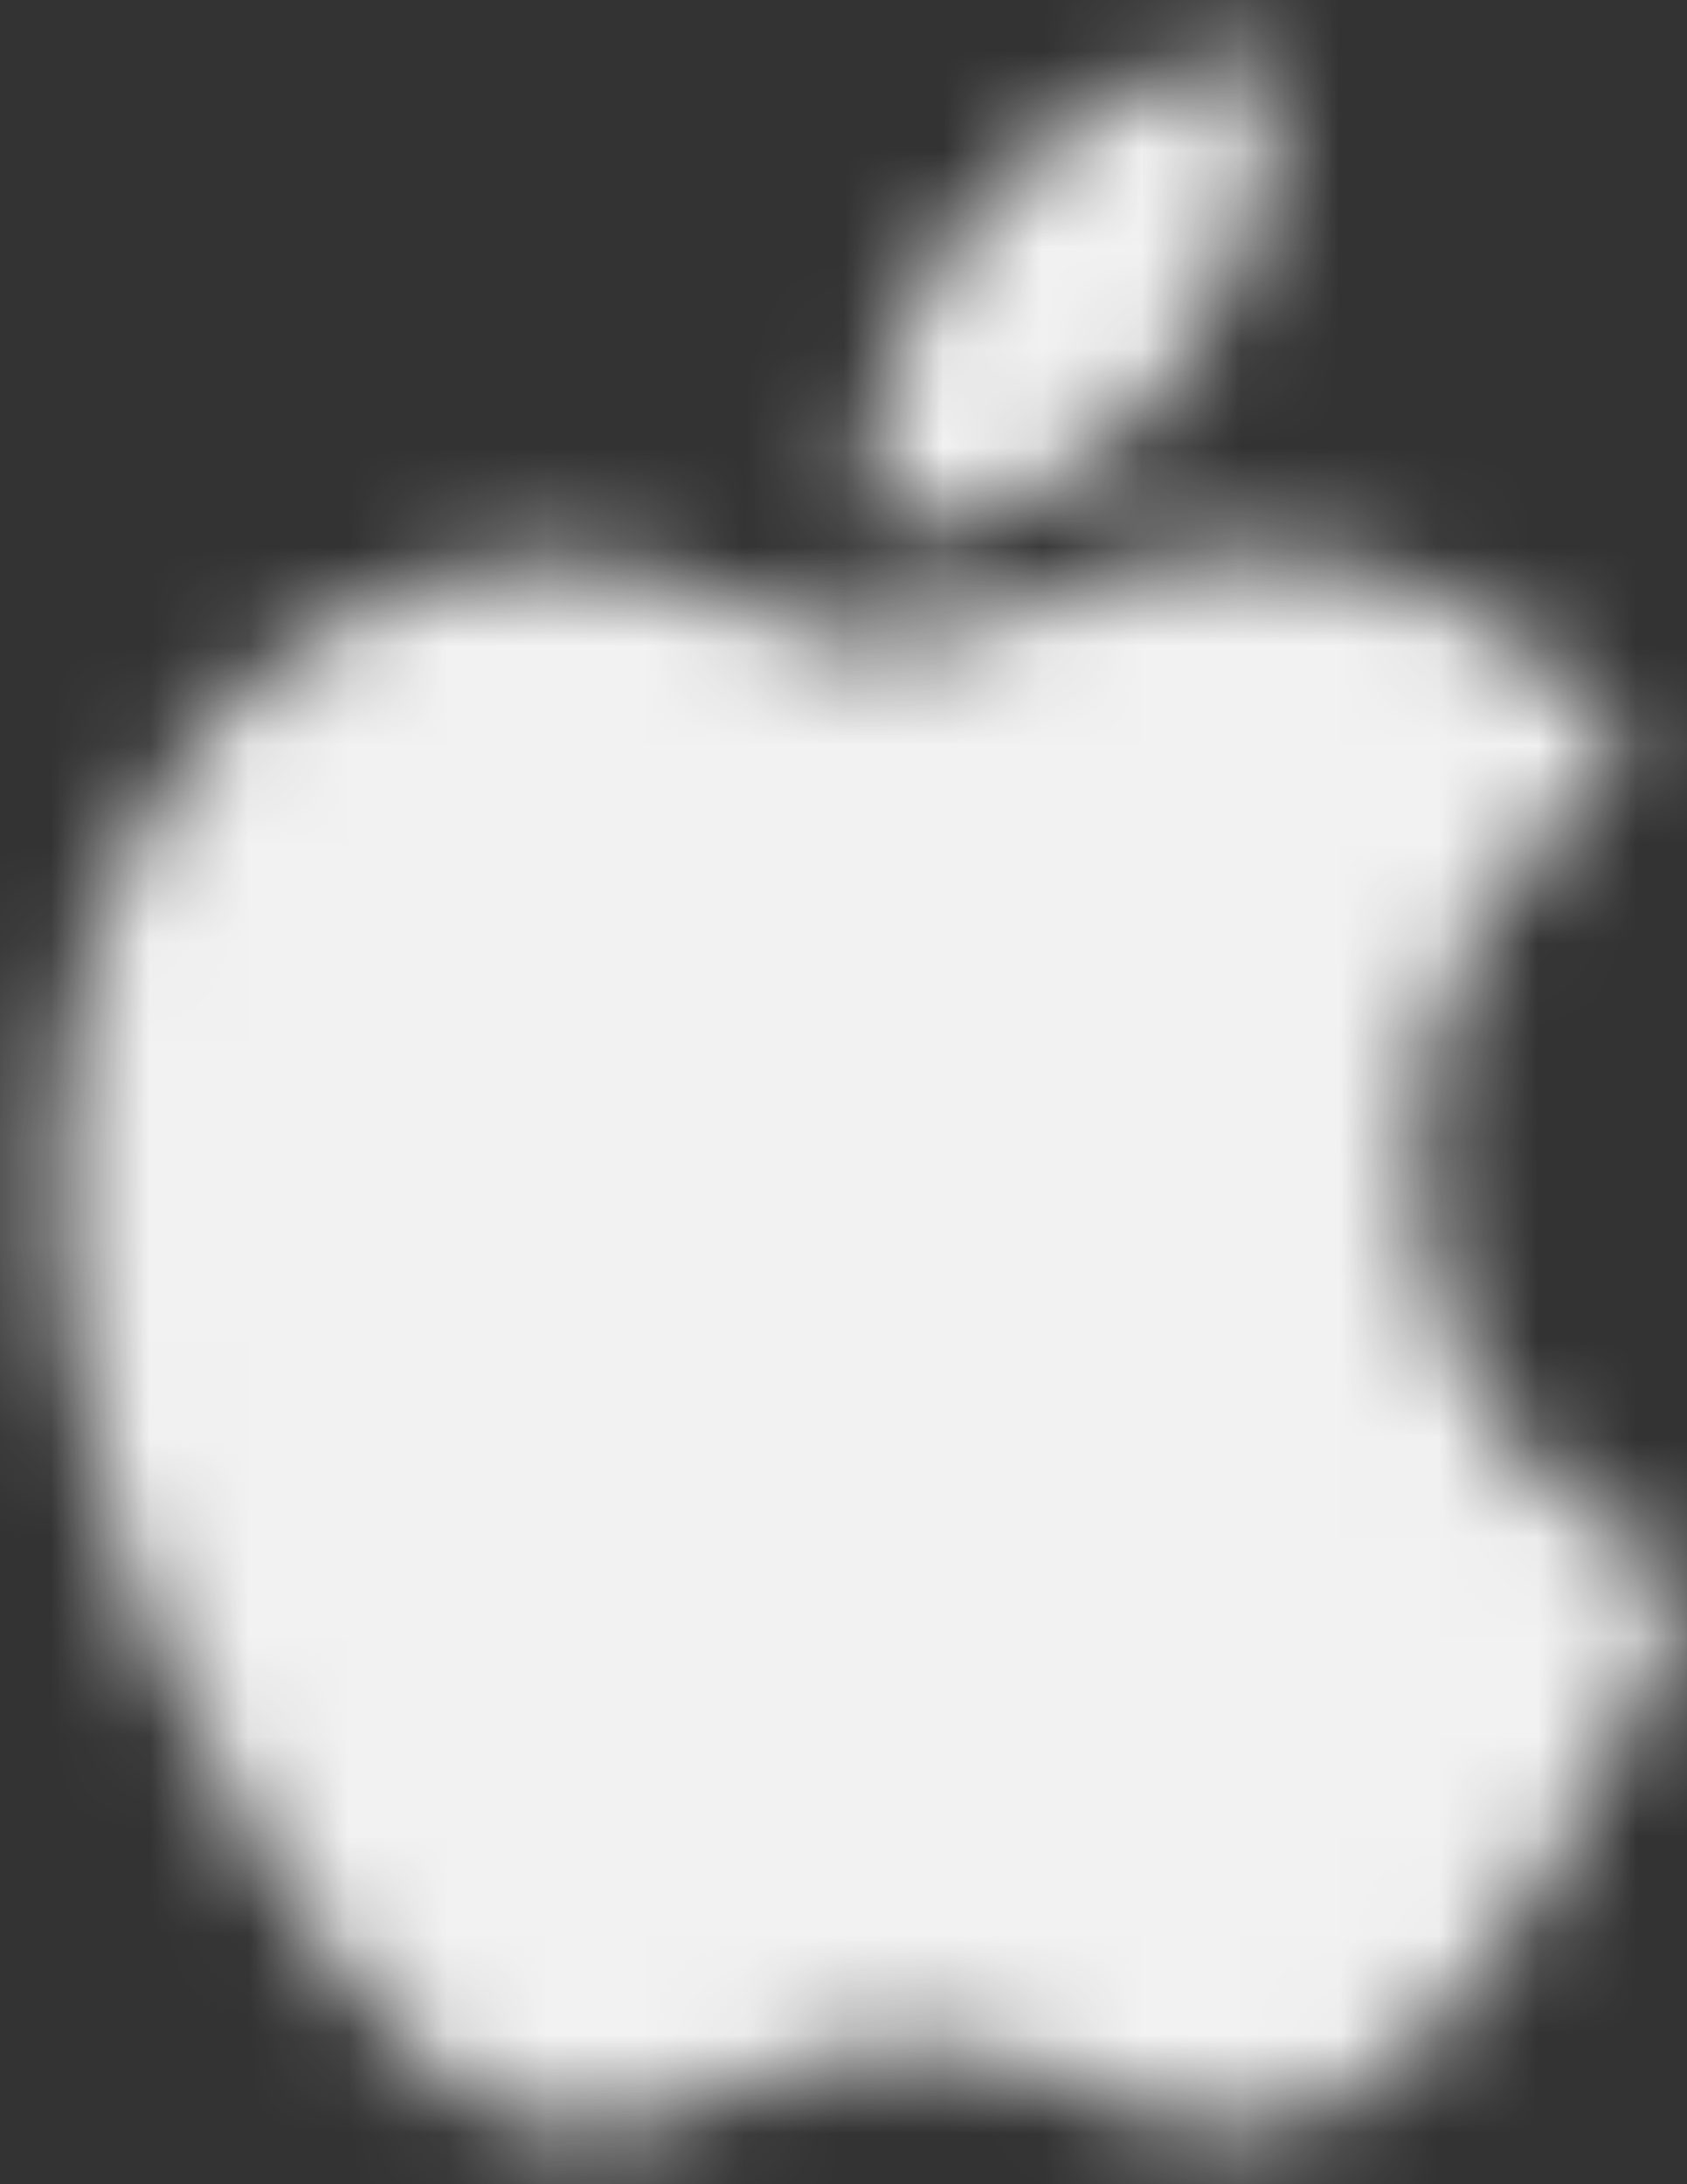 <svg width="17" height="22" viewBox="0 0 17 22" fill="none" xmlns="http://www.w3.org/2000/svg">
<rect x="0" y="0" width="17" height="22" fill="#333333" stroke="none"/>
<mask id="mask0_7631_17210" style="mask-type:alpha" maskUnits="userSpaceOnUse" x="0" y="0" width="17" height="22">
<path fill-rule="evenodd" clip-rule="evenodd" d="M12.809 0.519C12.938 1.746 12.464 2.979 11.761 3.866C11.057 4.752 9.902 5.441 8.772 5.35C8.618 4.147 9.189 2.892 9.841 2.107C10.568 1.222 11.795 0.561 12.809 0.519ZM16.996 15.895C16.874 15.844 14.324 14.769 14.296 11.655C14.274 9.058 16.292 7.782 16.465 7.672C16.469 7.67 16.472 7.668 16.474 7.667C15.29 5.864 13.445 5.616 12.789 5.588C11.829 5.486 10.898 5.868 10.137 6.181C9.654 6.379 9.24 6.549 8.932 6.549C8.587 6.549 8.161 6.373 7.684 6.176C7.059 5.918 6.344 5.623 5.606 5.638C3.895 5.664 2.319 6.672 1.437 8.265C-0.338 11.473 0.984 16.224 2.714 18.827C3.561 20.099 4.57 21.532 5.895 21.48C6.489 21.456 6.91 21.269 7.346 21.076C7.849 20.853 8.371 20.622 9.196 20.622C9.985 20.622 10.484 20.846 10.964 21.062C11.422 21.268 11.863 21.467 12.522 21.454C13.895 21.428 14.766 20.155 15.606 18.878C16.546 17.449 16.952 16.063 16.997 15.908C16.998 15.903 17 15.899 17 15.897C17 15.897 16.998 15.896 16.996 15.895Z" fill="black"/>
</mask>
<g mask="url(#mask0_7631_17210)">
<rect x="-8" y="-6" width="34.355" height="34.355" fill="#F2F2F2"/>
</g>
</svg>
